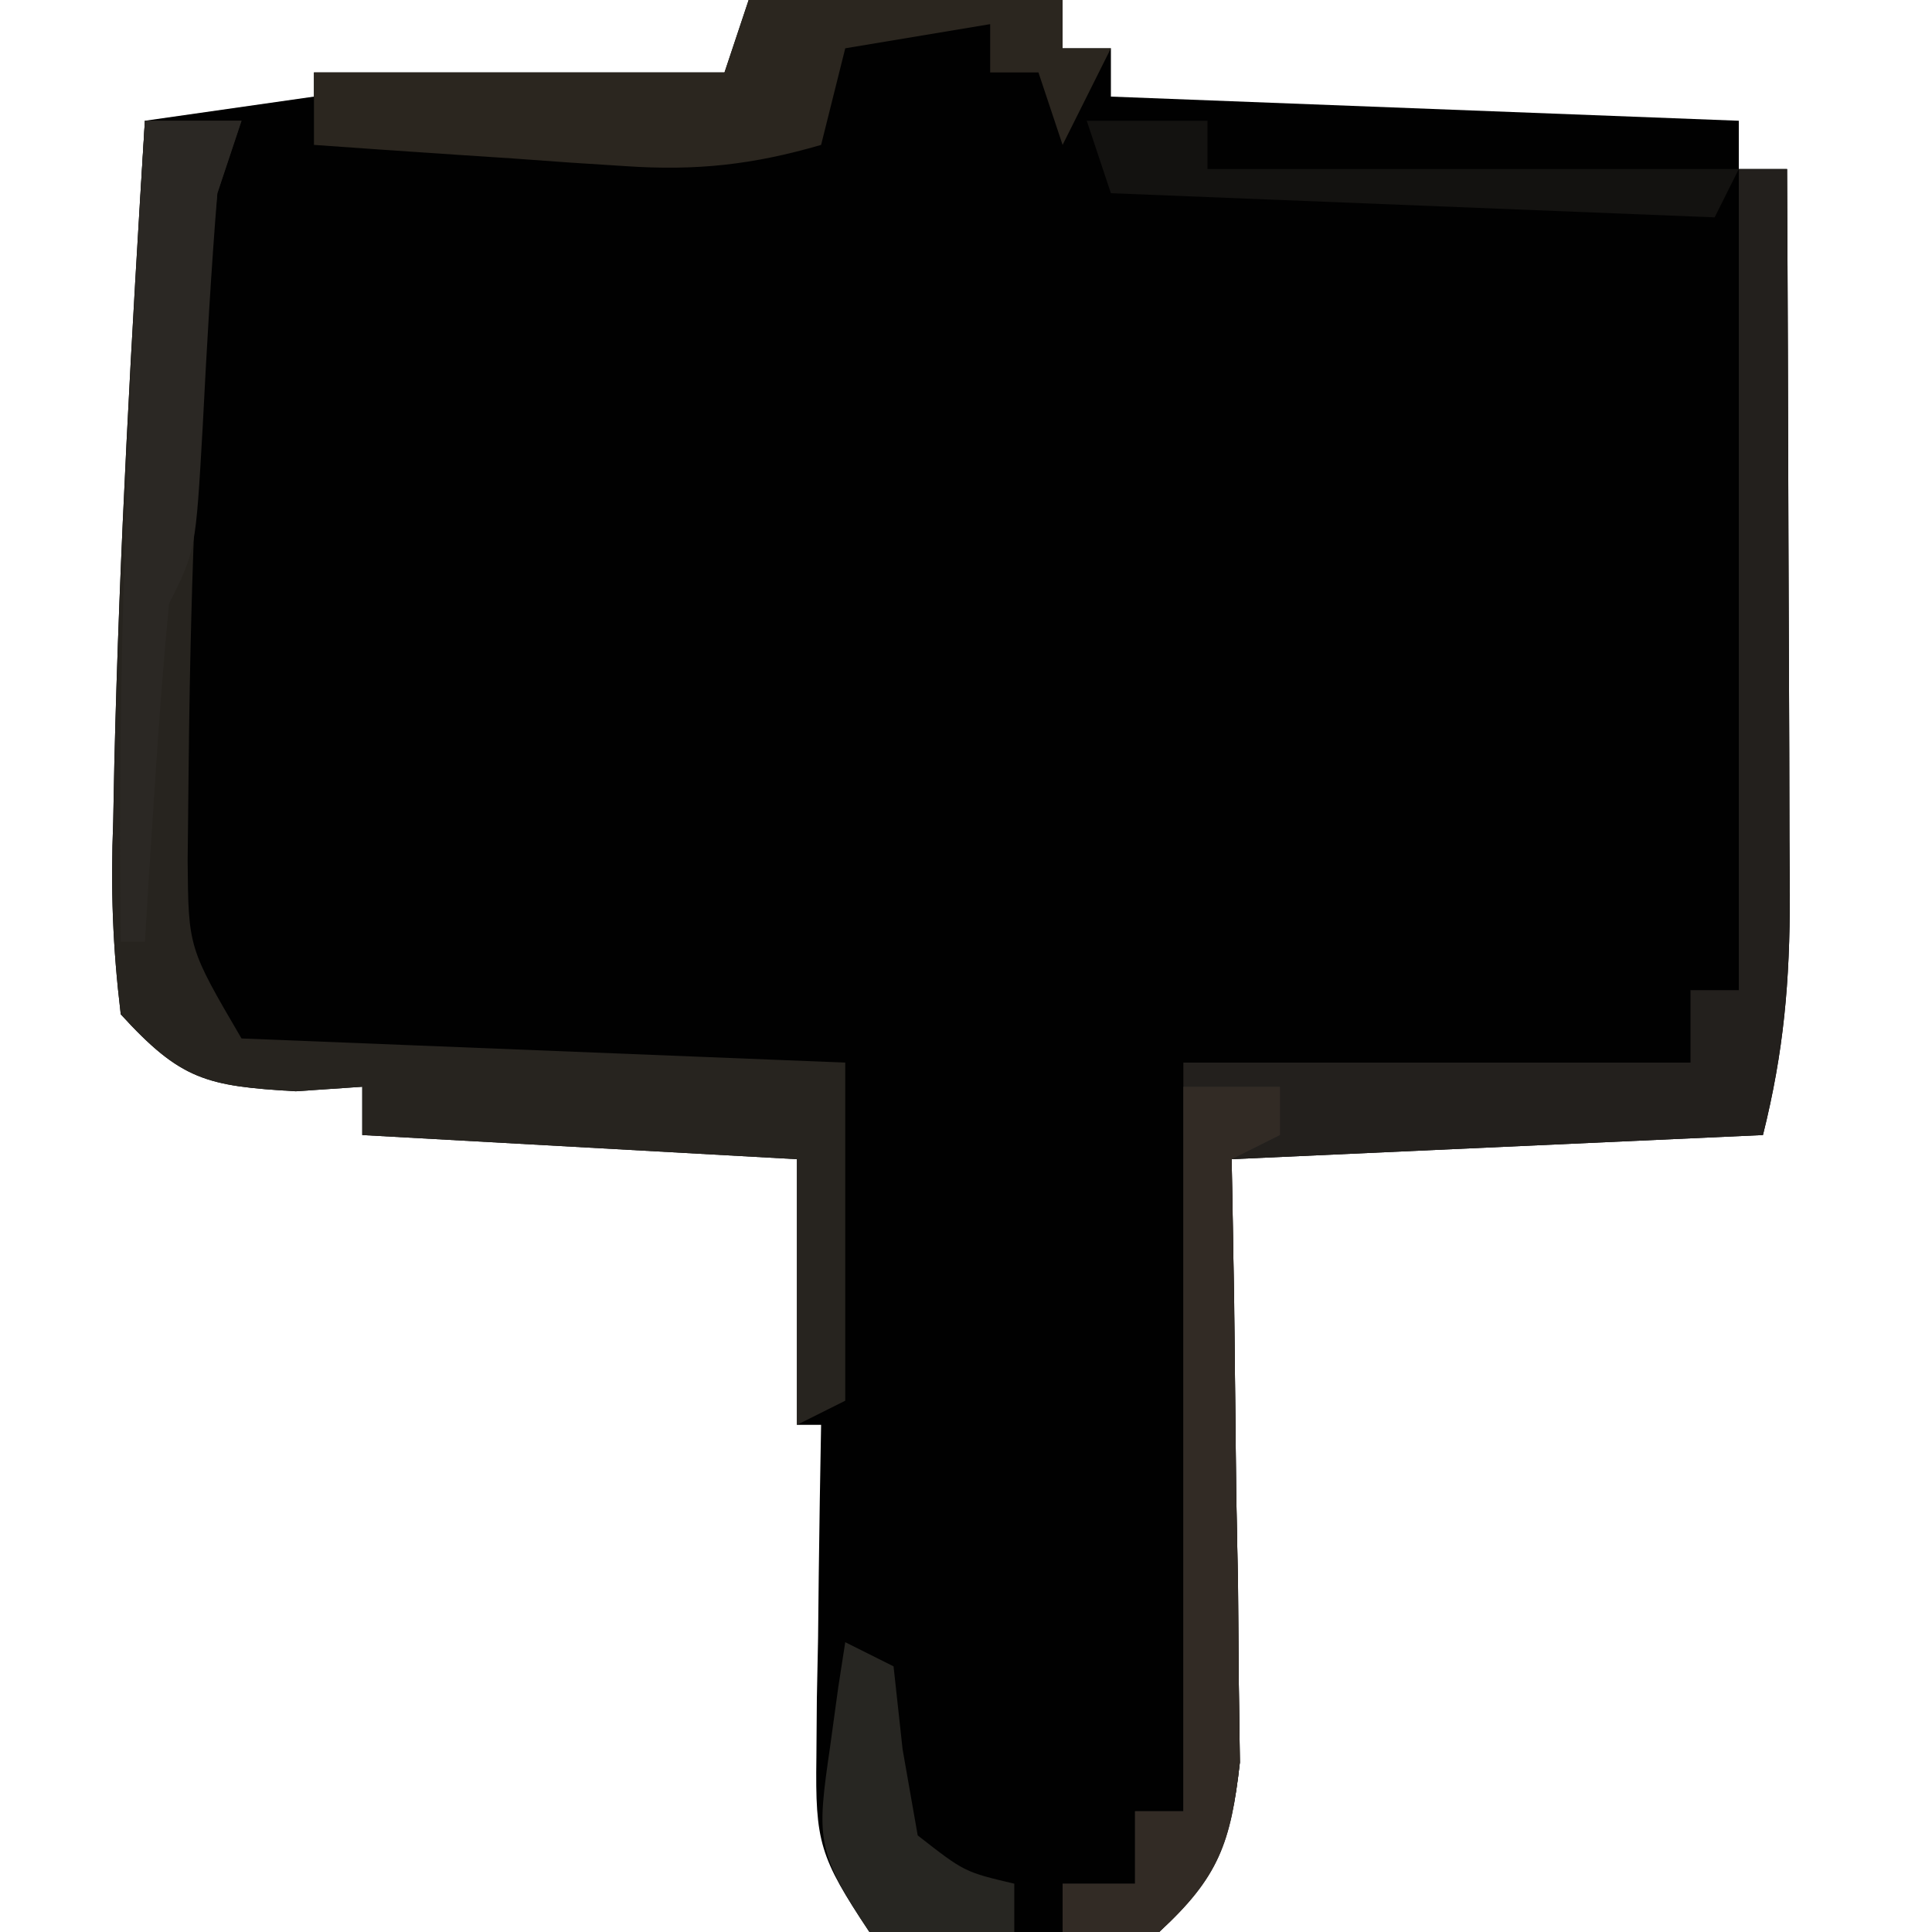 <?xml version="1.0" encoding="UTF-8"?>
<svg version="1.1" xmlns="http://www.w3.org/2000/svg" width="80" height="80">
<path d="M0 0 C4.29 0 8.58 0 13 0 C13 0.66 13 1.32 13 2 C13.66 2 14.32 2 15 2 C15 2.66 15 3.32 15 4 C27.87 4.495 27.87 4.495 41 5 C41 5.66 41 6.32 41 7 C41.66 7 42.32 7 43 7 C43.025 12.054 43.043 17.107 43.055 22.161 C43.06 23.88 43.067 25.599 43.075 27.317 C43.088 29.79 43.093 32.262 43.098 34.734 C43.103 35.501 43.108 36.268 43.113 37.058 C43.114 40.619 42.871 43.517 42 47 C34.74 47.33 27.48 47.66 20 48 C20.052 50.962 20.052 50.962 20.105 53.984 C20.134 56.573 20.161 59.161 20.188 61.75 C20.213 63.052 20.238 64.354 20.264 65.695 C20.273 66.946 20.283 68.196 20.293 69.484 C20.309 70.636 20.324 71.789 20.341 72.976 C19.966 76.304 19.377 77.675 17 80 C14.152 80.496 14.152 80.496 10.938 80.438 C9.874 80.436 8.811 80.435 7.715 80.434 C6.819 80.291 5.923 80.147 5 80 C2.933 76.899 2.755 76.271 2.805 72.77 C2.811 71.967 2.818 71.165 2.824 70.338 C2.841 69.505 2.858 68.671 2.875 67.812 C2.884 66.968 2.893 66.123 2.902 65.252 C2.926 63.168 2.962 61.084 3 59 C2.67 59 2.34 59 2 59 C2 55.37 2 51.74 2 48 C-3.94 47.67 -9.88 47.34 -16 47 C-16 46.34 -16 45.68 -16 45 C-16.907 45.062 -17.815 45.124 -18.75 45.188 C-22.464 44.973 -23.513 44.722 -26 42 C-26.336 39.19 -26.422 36.799 -26.312 34 C-26.297 33.217 -26.282 32.434 -26.266 31.627 C-26.054 22.745 -25.551 13.867 -25 5 C-21.535 4.505 -21.535 4.505 -18 4 C-18 3.67 -18 3.34 -18 3 C-12.39 3 -6.78 3 -1 3 C-0.67 2.01 -0.34 1.02 0 0 Z " fill="#010101" transform="translate(31,0)"/>
<path d="M0 0 C0.66 0 1.32 0 2 0 C2.025 5.054 2.043 10.107 2.055 15.161 C2.06 16.88 2.067 18.599 2.075 20.317 C2.088 22.79 2.093 25.262 2.098 27.734 C2.103 28.501 2.108 29.268 2.113 30.058 C2.114 33.619 1.871 36.517 1 40 C-9.89 40.495 -9.89 40.495 -21 41 C-20.965 42.975 -20.93 44.95 -20.895 46.984 C-20.866 49.573 -20.839 52.161 -20.812 54.75 C-20.787 56.052 -20.762 57.354 -20.736 58.695 C-20.727 59.946 -20.717 61.196 -20.707 62.484 C-20.691 63.636 -20.676 64.789 -20.659 65.976 C-21.035 69.315 -21.533 70.731 -24 73 C-25.32 73 -26.64 73 -28 73 C-28 72.34 -28 71.68 -28 71 C-27.01 71 -26.02 71 -25 71 C-25 70.01 -25 69.02 -25 68 C-24.34 68 -23.68 68 -23 68 C-23 57.77 -23 47.54 -23 37 C-16.07 37 -9.14 37 -2 37 C-2 36.01 -2 35.02 -2 34 C-1.34 34 -0.68 34 0 34 C0 22.78 0 11.56 0 0 Z " fill="#23201D" transform="translate(72,7)"/>
<path d="M0 0 C1.32 0 2.64 0 4 0 C3.67 0.99 3.34 1.98 3 3 C2.174 10.863 1.894 18.784 1.812 26.688 C1.798 27.991 1.784 29.294 1.77 30.637 C1.8 34.241 1.8 34.241 4 38 C12.25 38.33 20.5 38.66 29 39 C29 43.62 29 48.24 29 53 C28.01 53.495 28.01 53.495 27 54 C27 50.37 27 46.74 27 43 C21.06 42.67 15.12 42.34 9 42 C9 41.34 9 40.68 9 40 C8.092 40.062 7.185 40.124 6.25 40.188 C2.536 39.973 1.487 39.722 -1 37 C-1.336 34.19 -1.422 31.799 -1.312 29 C-1.297 28.217 -1.282 27.434 -1.266 26.627 C-1.054 17.745 -0.551 8.867 0 0 Z " fill="#27241F" transform="translate(6,5)"/>
<path d="M0 0 C4.29 0 8.58 0 13 0 C13 0.66 13 1.32 13 2 C13.66 2 14.32 2 15 2 C14.34 3.32 13.68 4.64 13 6 C12.67 5.01 12.34 4.02 12 3 C11.34 3 10.68 3 10 3 C10 2.34 10 1.68 10 1 C8.02 1.33 6.04 1.66 4 2 C3.67 3.32 3.34 4.64 3 6 C0.166 6.825 -2.169 7.079 -5.109 6.879 C-5.863 6.831 -6.618 6.782 -7.395 6.732 C-8.172 6.676 -8.949 6.62 -9.75 6.562 C-10.543 6.51 -11.336 6.458 -12.152 6.404 C-14.102 6.275 -16.051 6.138 -18 6 C-18 5.01 -18 4.02 -18 3 C-12.39 3 -6.78 3 -1 3 C-0.67 2.01 -0.34 1.02 0 0 Z " fill="#2B261F" transform="translate(31,0)"/>
<path d="M0 0 C1.32 0 2.64 0 4 0 C4 0.66 4 1.32 4 2 C3.01 2.495 3.01 2.495 2 3 C2.016 3.827 2.031 4.655 2.048 5.507 C2.11 9.254 2.149 13.002 2.188 16.75 C2.213 18.052 2.238 19.354 2.264 20.695 C2.273 21.946 2.283 23.196 2.293 24.484 C2.309 25.636 2.324 26.789 2.341 27.976 C1.965 31.315 1.467 32.731 -1 35 C-2.32 35 -3.64 35 -5 35 C-5 34.34 -5 33.68 -5 33 C-4.01 33 -3.02 33 -2 33 C-2 32.01 -2 31.02 -2 30 C-1.34 30 -0.68 30 0 30 C0 20.1 0 10.2 0 0 Z " fill="#322B25" transform="translate(49,45)"/>
<path d="M0 0 C1.32 0 2.64 0 4 0 C3.67 0.99 3.34 1.98 3 3 C2.742 6.213 2.558 9.42 2.395 12.639 C2.101 17.798 2.101 17.798 1 20 C0.77 22.371 0.589 24.747 0.438 27.125 C0.354 28.406 0.27 29.688 0.184 31.008 C0.123 31.995 0.062 32.983 0 34 C-0.33 34 -0.66 34 -1 34 C-1.153 22.628 -0.684 11.35 0 0 Z " fill="#2B2824" transform="translate(6,5)"/>
<path d="M0 0 C1.65 0 3.3 0 5 0 C5 0.66 5 1.32 5 2 C12.26 2 19.52 2 27 2 C26.67 2.66 26.34 3.32 26 4 C17.75 3.67 9.5 3.34 1 3 C0.67 2.01 0.34 1.02 0 0 Z " fill="#131210" transform="translate(45,5)"/>
<path d="M0 0 C0.66 0.33 1.32 0.66 2 1 C2.186 2.702 2.186 2.702 2.375 4.438 C2.684 6.201 2.684 6.201 3 8 C4.936 9.513 4.936 9.513 7 10 C7 10.66 7 11.32 7 12 C4.125 12.188 4.125 12.188 1 12 C-1.236 8.647 -1.173 8.093 -0.625 4.312 C-0.514 3.504 -0.403 2.696 -0.289 1.863 C-0.194 1.248 -0.098 0.634 0 0 Z " fill="#272622" transform="translate(35,68)"/>
<path d="" fill="#28221B" transform="translate(0,0)"/>
<path d="" fill="#2A231D" transform="translate(0,0)"/>
</svg>
